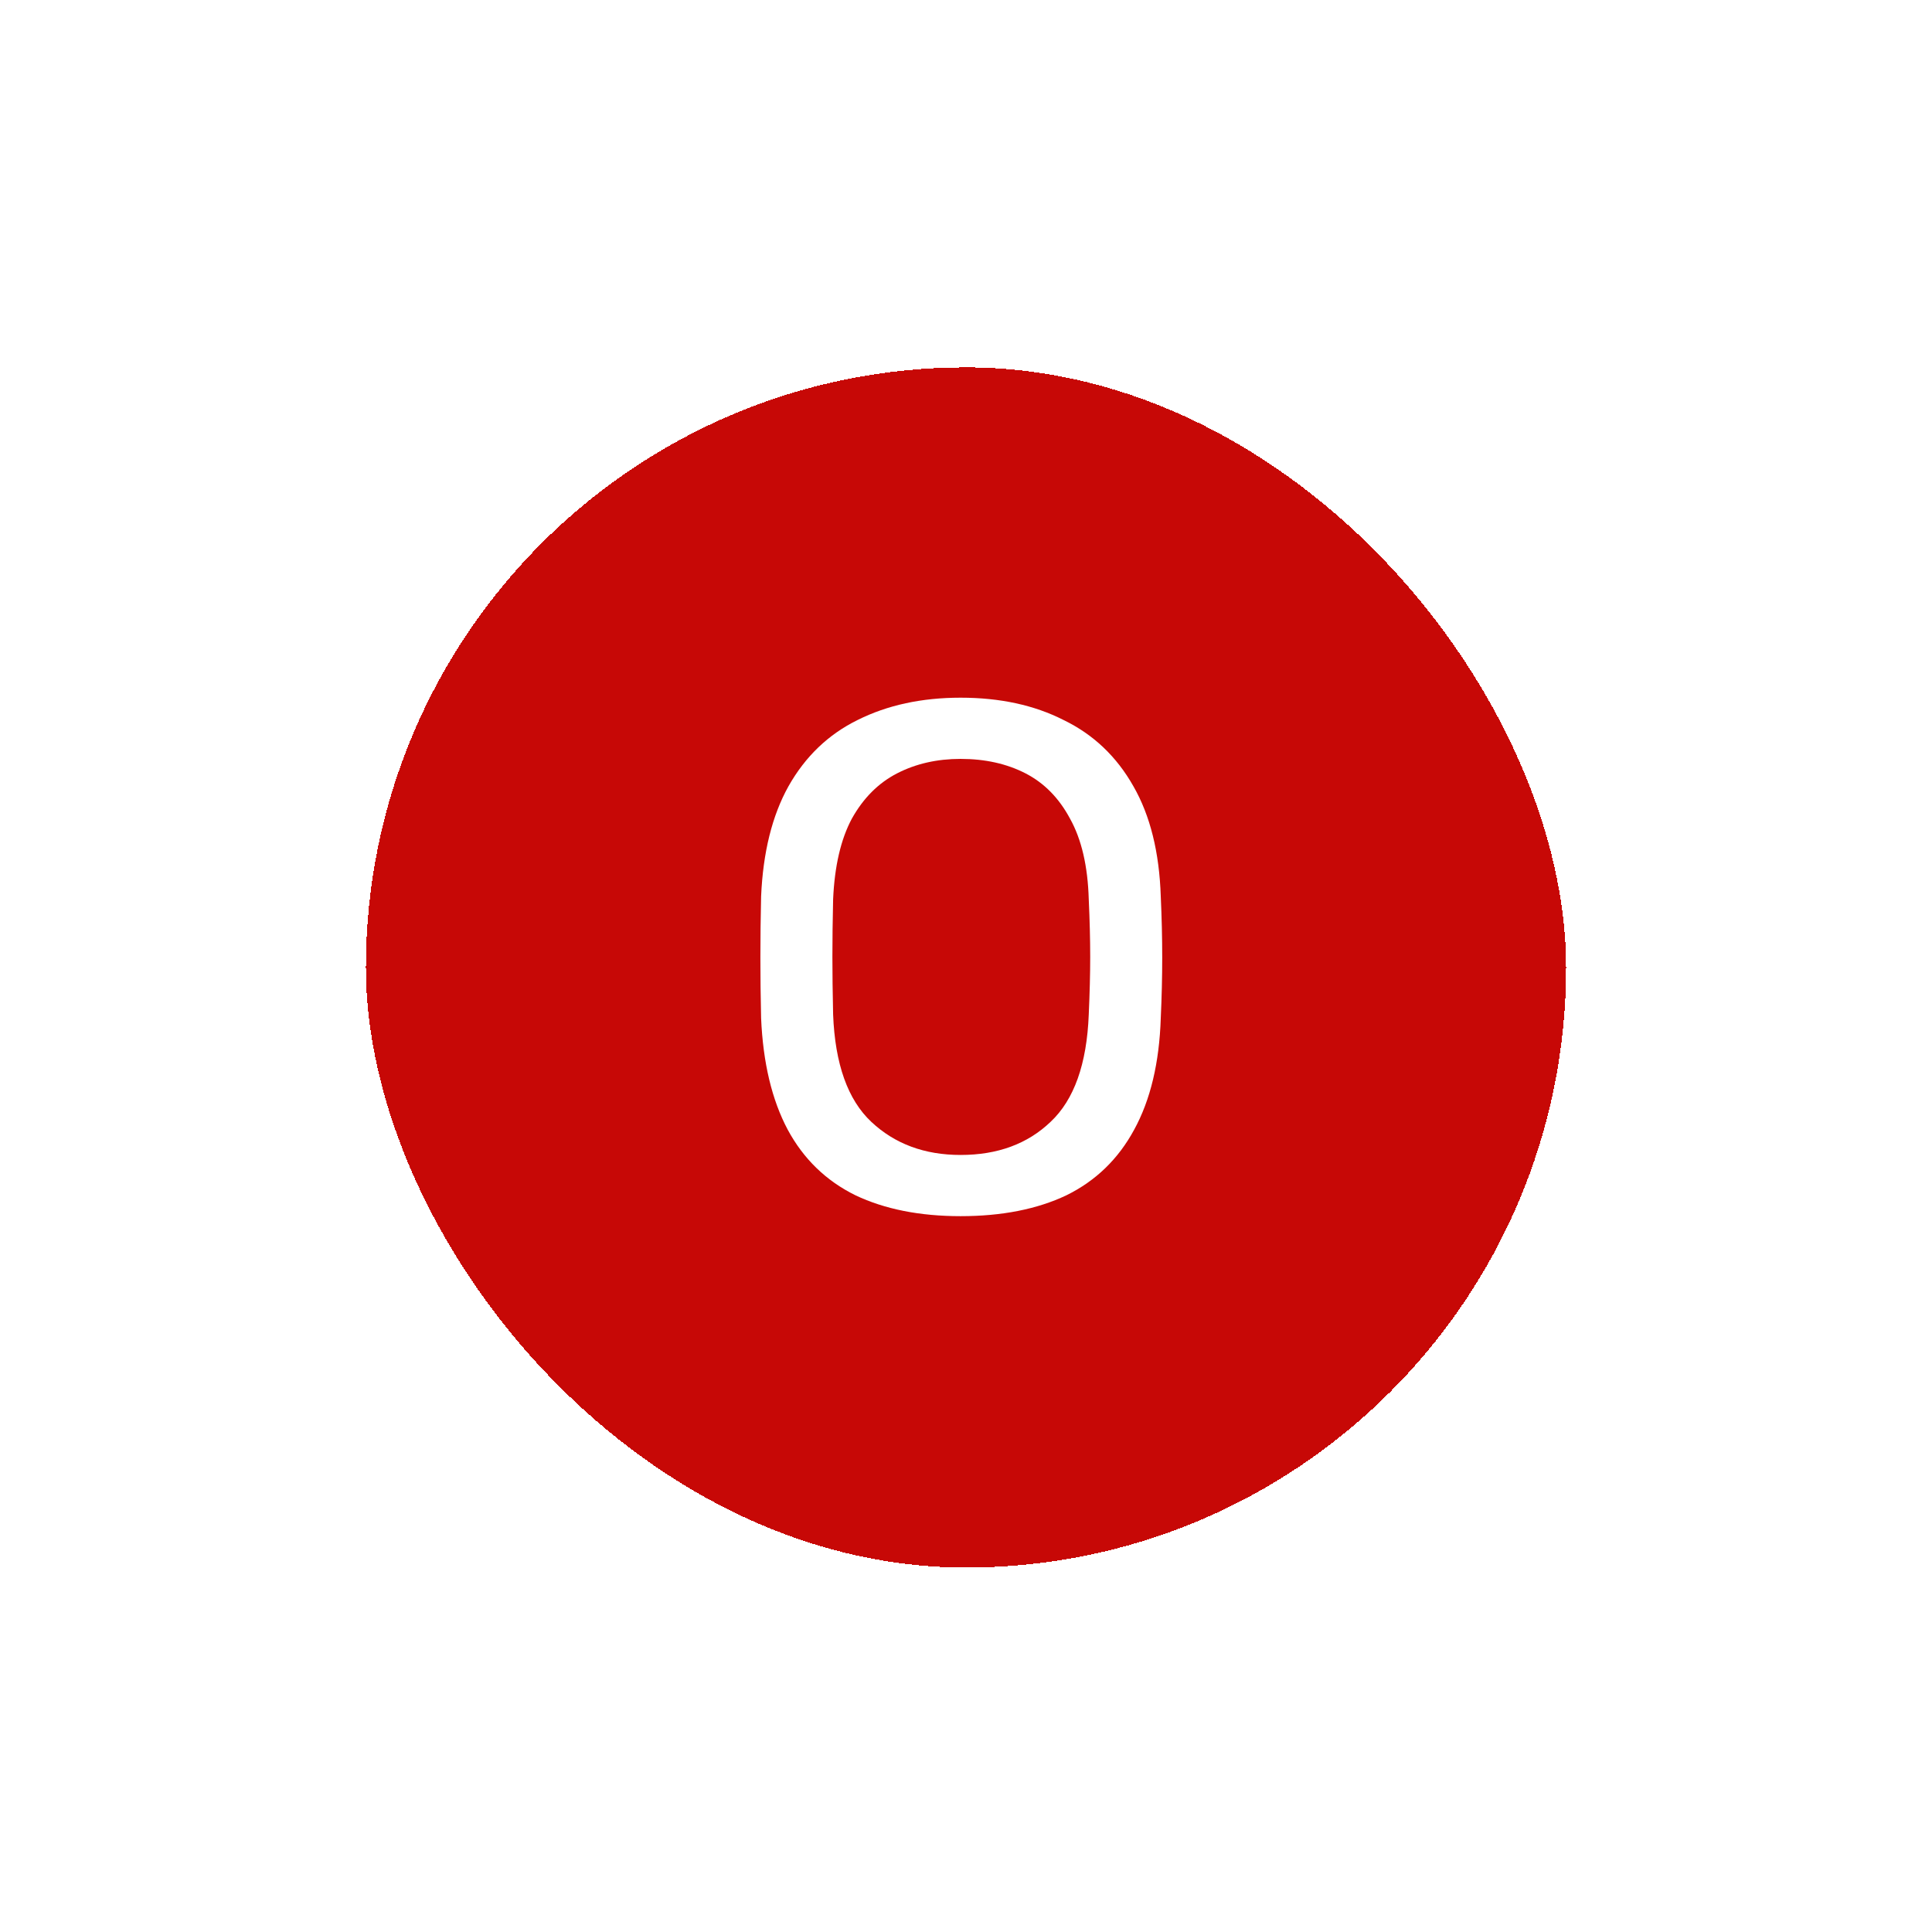 <svg width="132" height="132" viewBox="0 0 132 132" fill="none" xmlns="http://www.w3.org/2000/svg">
<g filter="url(#filter0_d_216_3861)">
<rect x="25" y="21" width="82" height="82" rx="41" fill="#C70806" shape-rendering="crispEdges"/>
<path d="M65.63 78.992C62.842 78.992 60.447 78.516 58.446 77.565C56.446 76.581 54.904 75.089 53.822 73.088C52.739 71.054 52.132 68.512 52.001 65.462C51.968 64.019 51.952 62.641 51.952 61.329C51.952 59.984 51.968 58.59 52.001 57.147C52.132 54.13 52.756 51.62 53.871 49.62C55.019 47.586 56.593 46.077 58.594 45.093C60.628 44.076 62.973 43.568 65.63 43.568C68.319 43.568 70.664 44.076 72.665 45.093C74.699 46.077 76.29 47.586 77.438 49.62C78.586 51.62 79.209 54.13 79.307 57.147C79.373 58.59 79.406 59.984 79.406 61.329C79.406 62.641 79.373 64.019 79.307 65.462C79.209 68.512 78.602 71.054 77.487 73.088C76.404 75.089 74.863 76.581 72.862 77.565C70.861 78.516 68.45 78.992 65.63 78.992ZM65.63 74.81C68.155 74.81 70.205 74.056 71.78 72.547C73.387 71.038 74.256 68.594 74.387 65.216C74.453 63.74 74.486 62.428 74.486 61.28C74.486 60.099 74.453 58.787 74.387 57.344C74.322 55.081 73.895 53.244 73.108 51.834C72.354 50.423 71.337 49.39 70.058 48.734C68.778 48.078 67.302 47.75 65.63 47.75C64.022 47.75 62.579 48.078 61.3 48.734C60.021 49.39 58.988 50.423 58.2 51.834C57.446 53.244 57.02 55.081 56.921 57.344C56.888 58.787 56.872 60.099 56.872 61.28C56.872 62.428 56.888 63.74 56.921 65.216C57.052 68.594 57.922 71.038 59.529 72.547C61.136 74.056 63.17 74.81 65.63 74.81Z" fill="white"/>
</g>
<defs>
<filter id="filter0_d_216_3861" x="0.4" y="0.5" width="131.2" height="131.2" filterUnits="userSpaceOnUse" color-interpolation-filters="sRGB">
<feFlood flood-opacity="0" result="BackgroundImageFix"/>
<feColorMatrix in="SourceAlpha" type="matrix" values="0 0 0 0 0 0 0 0 0 0 0 0 0 0 0 0 0 0 127 0" result="hardAlpha"/>
<feOffset dy="4.1"/>
<feGaussianBlur stdDeviation="12.3"/>
<feComposite in2="hardAlpha" operator="out"/>
<feColorMatrix type="matrix" values="0 0 0 0 0 0 0 0 0 0 0 0 0 0 0 0 0 0 0.25 0"/>
<feBlend mode="normal" in2="BackgroundImageFix" result="effect1_dropShadow_216_3861"/>
<feBlend mode="normal" in="SourceGraphic" in2="effect1_dropShadow_216_3861" result="shape"/>
</filter>
</defs>
</svg>
